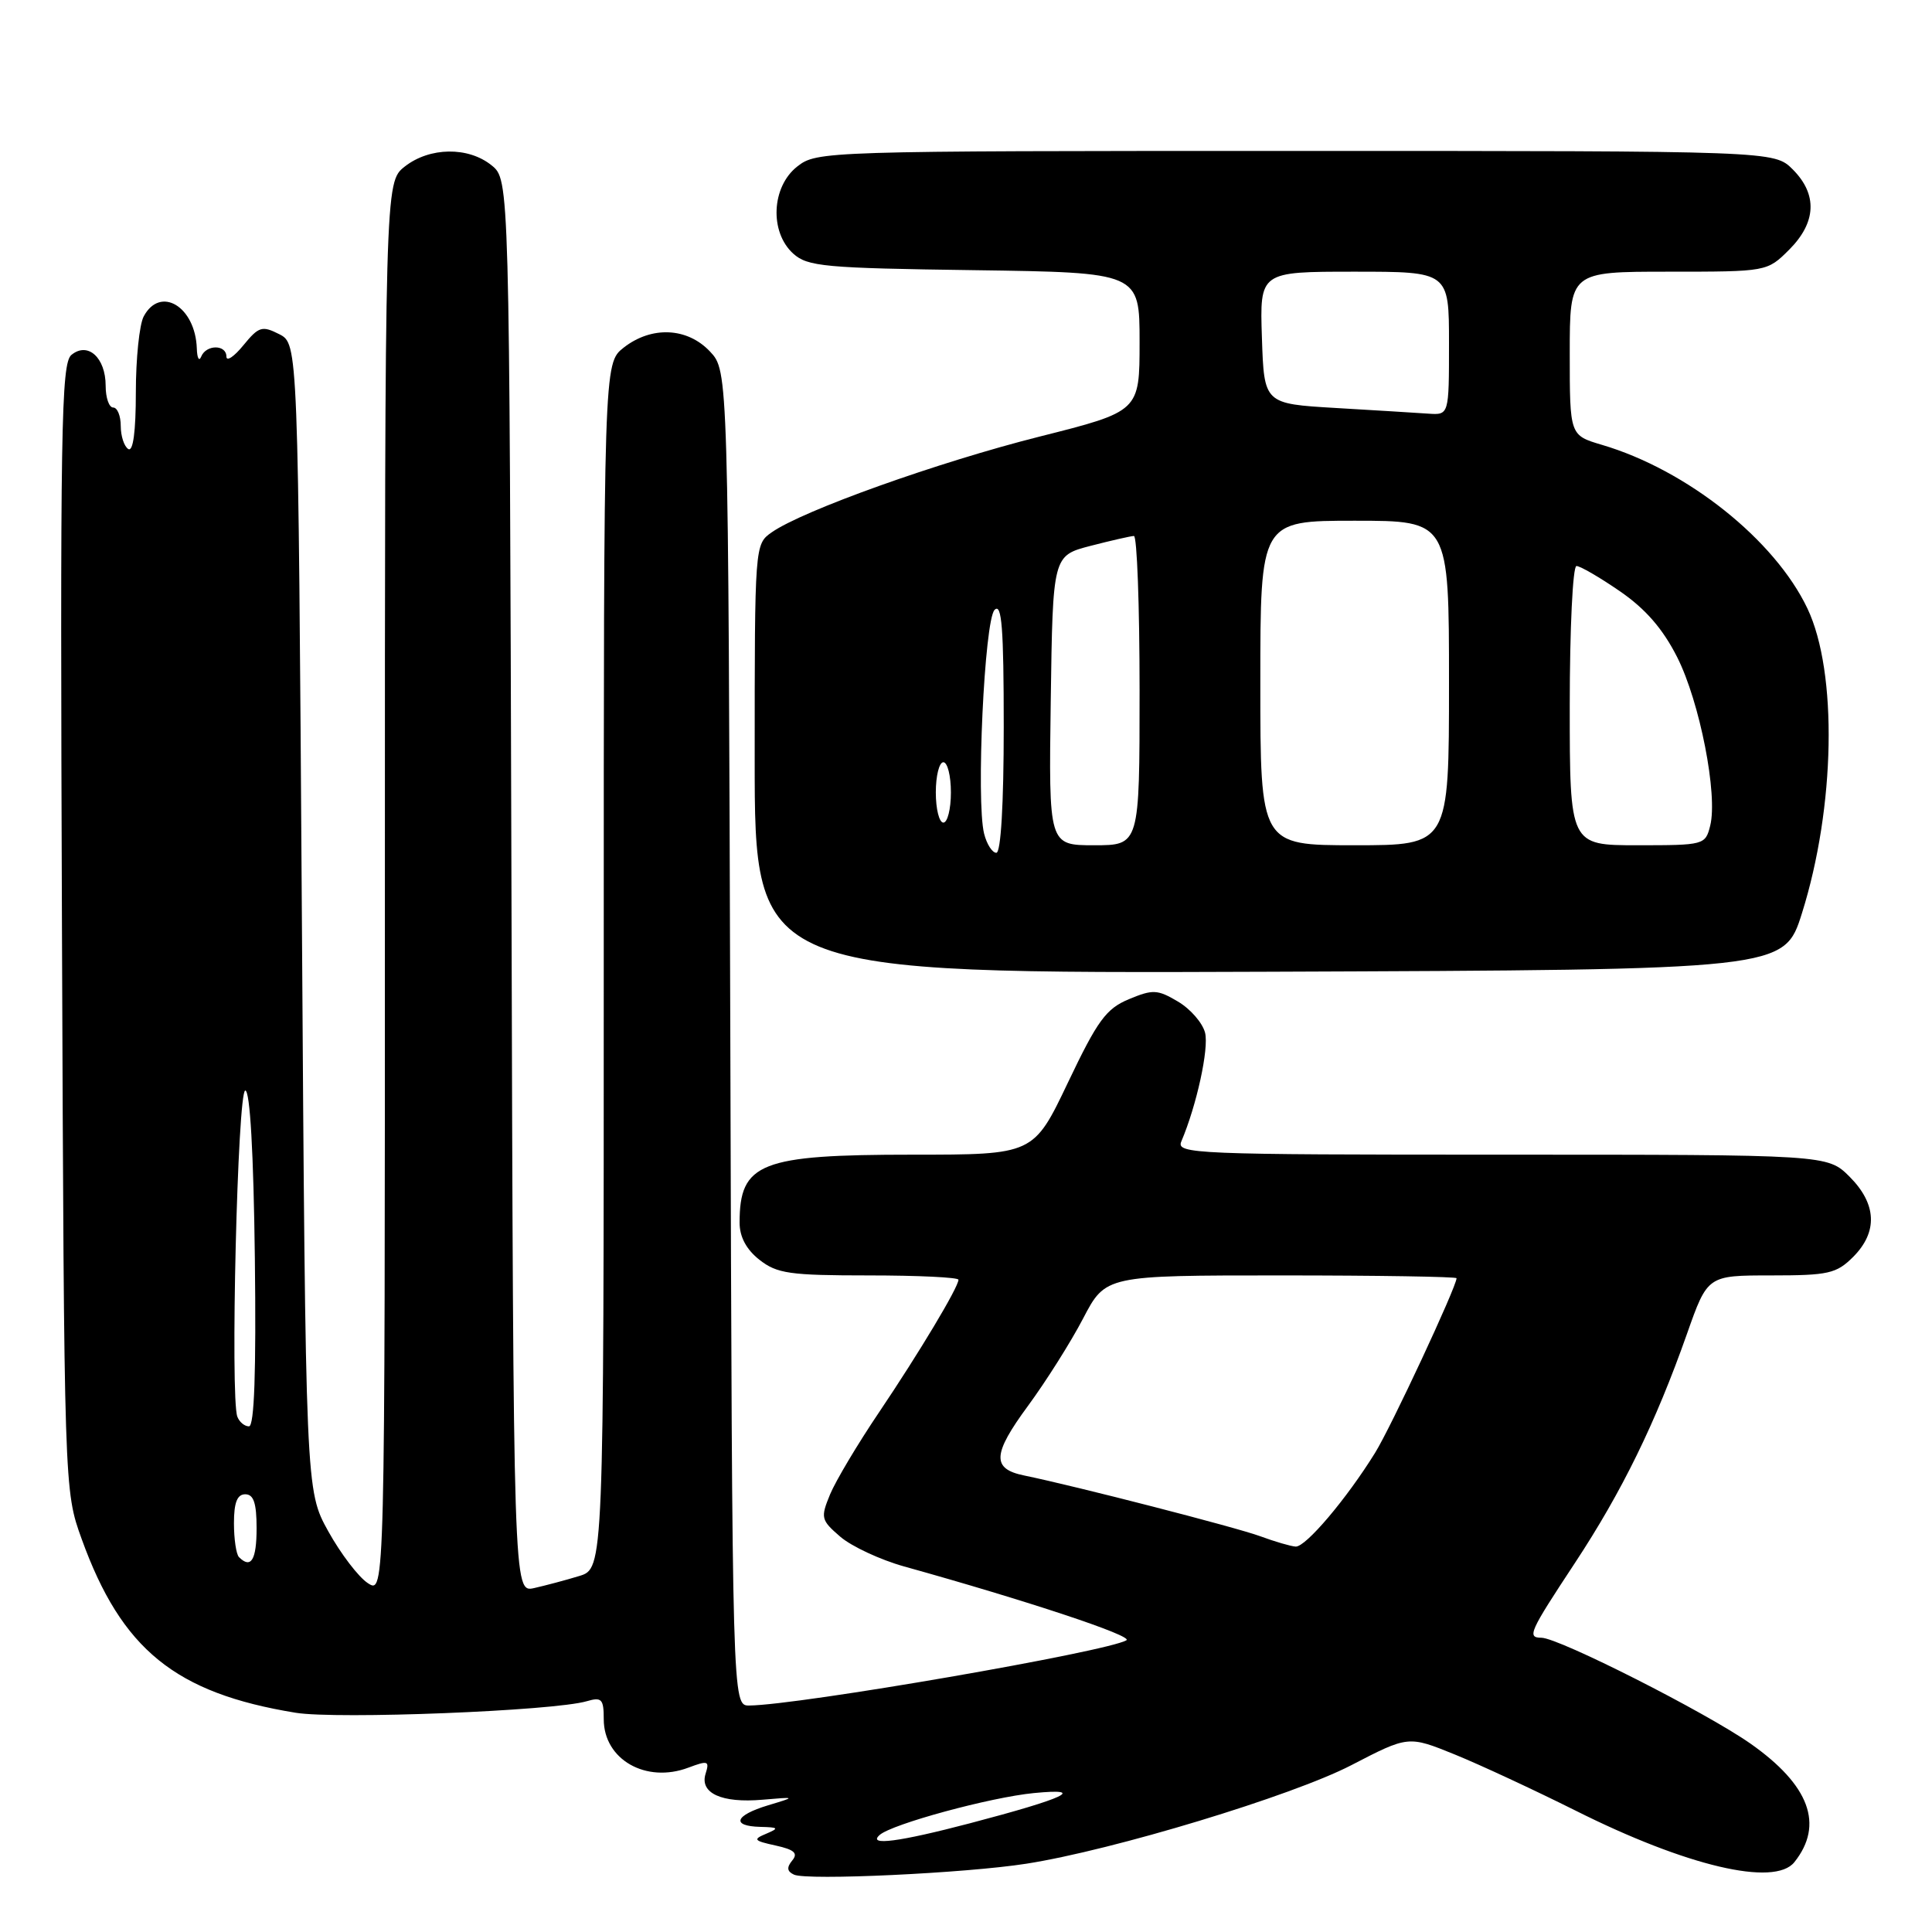 <?xml version="1.0" encoding="UTF-8" standalone="no"?>
<!DOCTYPE svg PUBLIC "-//W3C//DTD SVG 1.1//EN" "http://www.w3.org/Graphics/SVG/1.1/DTD/svg11.dtd" >
<svg xmlns="http://www.w3.org/2000/svg" xmlns:xlink="http://www.w3.org/1999/xlink" version="1.1" viewBox="0 0 256 256">
 <g >
 <path fill="currentColor"
d=" M 136.00 246.95 C 147.48 245.16 171.21 237.96 179.05 233.90 C 186.61 229.98 186.61 229.98 192.77 232.48 C 196.16 233.86 203.33 237.20 208.72 239.89 C 223.45 247.28 235.13 250.03 237.76 246.75 C 241.72 241.79 239.78 236.54 231.95 231.04 C 226.03 226.89 206.58 217.04 204.25 217.01 C 202.31 216.99 202.62 216.30 208.68 207.11 C 214.92 197.64 219.36 188.57 223.53 176.75 C 226.26 169.00 226.26 169.00 234.68 169.00 C 242.28 169.00 243.33 168.76 245.55 166.55 C 248.85 163.24 248.68 159.53 245.08 155.92 C 242.15 153.00 242.15 153.00 198.97 153.00 C 158.23 153.00 155.83 152.90 156.53 151.25 C 158.57 146.45 160.20 138.95 159.68 136.85 C 159.35 135.54 157.73 133.68 156.08 132.71 C 153.37 131.10 152.75 131.08 149.58 132.40 C 146.56 133.66 145.43 135.21 141.51 143.44 C 136.95 153.00 136.95 153.00 120.92 153.00 C 100.75 153.00 98.00 154.08 98.00 162.01 C 98.00 163.89 98.89 165.56 100.63 166.93 C 102.96 168.76 104.65 169.00 115.13 169.00 C 121.66 169.00 127.00 169.26 127.00 169.57 C 127.00 170.56 121.83 179.19 116.49 187.12 C 113.66 191.31 110.74 196.21 109.99 198.01 C 108.71 201.12 108.78 201.41 111.35 203.63 C 112.85 204.91 116.64 206.68 119.79 207.56 C 136.05 212.09 150.17 216.77 149.26 217.34 C 146.81 218.85 105.81 225.94 99.27 225.99 C 97.03 226.00 97.03 226.00 96.77 137.58 C 96.50 49.16 96.50 49.16 94.08 46.58 C 91.07 43.38 86.33 43.17 82.63 46.07 C 80.00 48.15 80.00 48.15 80.00 128.00 C 80.00 207.84 80.00 207.84 76.75 208.83 C 74.96 209.38 72.27 210.09 70.77 210.43 C 68.03 211.03 68.03 211.03 67.77 117.43 C 67.50 23.82 67.50 23.82 65.14 21.91 C 62.05 19.41 56.93 19.48 53.63 22.07 C 51.00 24.15 51.00 24.15 51.00 117.69 C 51.00 211.24 51.00 211.24 48.75 209.78 C 47.51 208.98 45.15 205.88 43.50 202.91 C 40.50 197.50 40.50 197.50 40.00 121.53 C 39.50 45.56 39.50 45.56 37.00 44.28 C 34.73 43.13 34.29 43.26 32.25 45.75 C 31.02 47.26 30.01 47.94 30.00 47.25 C 30.00 45.63 27.32 45.63 26.66 47.25 C 26.38 47.94 26.12 47.46 26.08 46.18 C 25.89 40.61 21.24 37.81 19.04 41.93 C 18.47 43.00 18.00 47.52 18.00 51.99 C 18.00 57.16 17.64 59.89 17.00 59.50 C 16.45 59.16 16.00 57.78 16.00 56.44 C 16.00 55.10 15.55 54.00 15.00 54.00 C 14.45 54.00 14.00 52.71 14.00 51.12 C 14.00 47.38 11.63 45.24 9.46 47.03 C 8.10 48.16 7.96 56.81 8.21 122.90 C 8.50 197.50 8.50 197.50 10.82 203.92 C 16.11 218.57 23.23 224.35 39.18 226.95 C 44.66 227.84 73.35 226.71 77.75 225.42 C 79.73 224.84 80.00 225.13 80.00 227.81 C 80.00 233.15 85.60 236.34 91.22 234.22 C 93.81 233.25 94.03 233.32 93.50 235.01 C 92.67 237.60 95.61 238.95 101.06 238.47 C 105.50 238.09 105.50 238.09 101.75 239.22 C 97.35 240.55 96.85 241.97 100.75 242.07 C 103.18 242.13 103.27 242.24 101.50 242.99 C 99.73 243.73 99.88 243.91 102.77 244.54 C 105.26 245.09 105.78 245.56 104.97 246.53 C 104.22 247.45 104.28 247.97 105.21 248.40 C 106.96 249.20 127.96 248.21 136.00 246.95 Z  M 238.77 121.00 C 243.19 106.95 243.51 89.10 239.50 80.64 C 235.18 71.54 223.55 62.27 212.25 58.94 C 208.00 57.68 208.00 57.68 208.00 46.84 C 208.00 36.00 208.00 36.00 221.08 36.00 C 234.15 36.00 234.15 36.00 237.08 33.08 C 240.68 29.47 240.85 25.76 237.55 22.45 C 235.09 20.00 235.09 20.00 171.68 20.00 C 109.04 20.00 108.24 20.03 105.63 22.07 C 102.22 24.76 101.95 30.74 105.10 33.60 C 107.01 35.32 109.22 35.53 129.10 35.80 C 151.00 36.11 151.00 36.11 151.00 45.31 C 151.00 54.51 151.00 54.51 137.75 57.85 C 124.33 61.23 106.36 67.65 102.25 70.54 C 100.01 72.11 100.00 72.19 100.00 100.56 C 100.00 129.01 100.00 129.01 168.21 128.76 C 236.41 128.50 236.41 128.50 238.77 121.00 Z  M 116.55 243.15 C 118.17 241.70 131.22 238.15 137.00 237.59 C 144.09 236.90 141.22 238.26 128.50 241.60 C 119.09 244.07 114.92 244.61 116.55 243.15 Z  M 31.67 206.33 C 31.30 205.97 31.00 203.94 31.00 201.83 C 31.00 199.09 31.43 198.00 32.50 198.00 C 33.61 198.00 34.00 199.17 34.00 202.50 C 34.00 206.70 33.26 207.92 31.67 206.33 Z  M 166.96 203.55 C 163.75 202.37 142.56 196.92 135.71 195.51 C 131.39 194.63 131.50 192.69 136.21 186.29 C 138.59 183.05 141.89 177.83 143.52 174.70 C 146.50 169.00 146.50 169.00 169.75 169.00 C 182.54 169.00 193.00 169.17 193.00 169.37 C 193.00 170.49 184.32 189.10 182.21 192.50 C 178.44 198.59 173.01 205.01 171.68 204.93 C 171.03 204.89 168.91 204.27 166.96 203.55 Z  M 31.45 187.72 C 30.49 185.22 31.48 144.50 32.50 144.50 C 33.13 144.50 33.60 152.76 33.77 166.75 C 33.95 181.80 33.70 189.00 32.99 189.00 C 32.41 189.00 31.72 188.43 31.45 187.72 Z  M 130.40 110.47 C 129.32 106.16 130.44 82.16 131.79 80.81 C 132.74 79.86 133.00 83.21 133.00 96.30 C 133.00 106.55 132.62 113.00 132.02 113.00 C 131.48 113.00 130.75 111.86 130.40 110.47 Z  M 139.23 92.81 C 139.50 73.63 139.50 73.63 144.50 72.33 C 147.25 71.62 149.84 71.03 150.25 71.02 C 150.66 71.01 151.00 80.22 151.00 91.50 C 151.00 112.00 151.00 112.00 144.98 112.00 C 138.96 112.00 138.96 112.00 139.23 92.81 Z  M 167.00 90.50 C 167.00 69.00 167.00 69.00 179.50 69.00 C 192.00 69.00 192.00 69.00 192.00 90.50 C 192.00 112.00 192.00 112.00 179.50 112.00 C 167.00 112.00 167.00 112.00 167.00 90.50 Z  M 208.00 93.50 C 208.00 83.33 208.40 75.00 208.89 75.00 C 209.38 75.00 211.97 76.50 214.64 78.34 C 218.03 80.67 220.33 83.31 222.24 87.09 C 225.23 93.01 227.64 105.31 226.61 109.41 C 225.97 111.96 225.81 112.00 216.98 112.00 C 208.00 112.00 208.00 112.00 208.00 93.50 Z  M 124.00 105.00 C 124.00 102.80 124.45 101.00 125.00 101.00 C 125.55 101.00 126.00 102.80 126.00 105.00 C 126.00 107.20 125.55 109.00 125.00 109.00 C 124.45 109.00 124.00 107.20 124.00 105.00 Z  M 177.00 54.06 C 167.50 53.50 167.50 53.50 167.21 44.75 C 166.92 36.00 166.92 36.00 179.46 36.00 C 192.00 36.00 192.00 36.00 192.00 45.50 C 192.00 55.00 192.00 55.00 189.25 54.81 C 187.74 54.70 182.22 54.37 177.00 54.06 Z "/>
</g>
</svg>